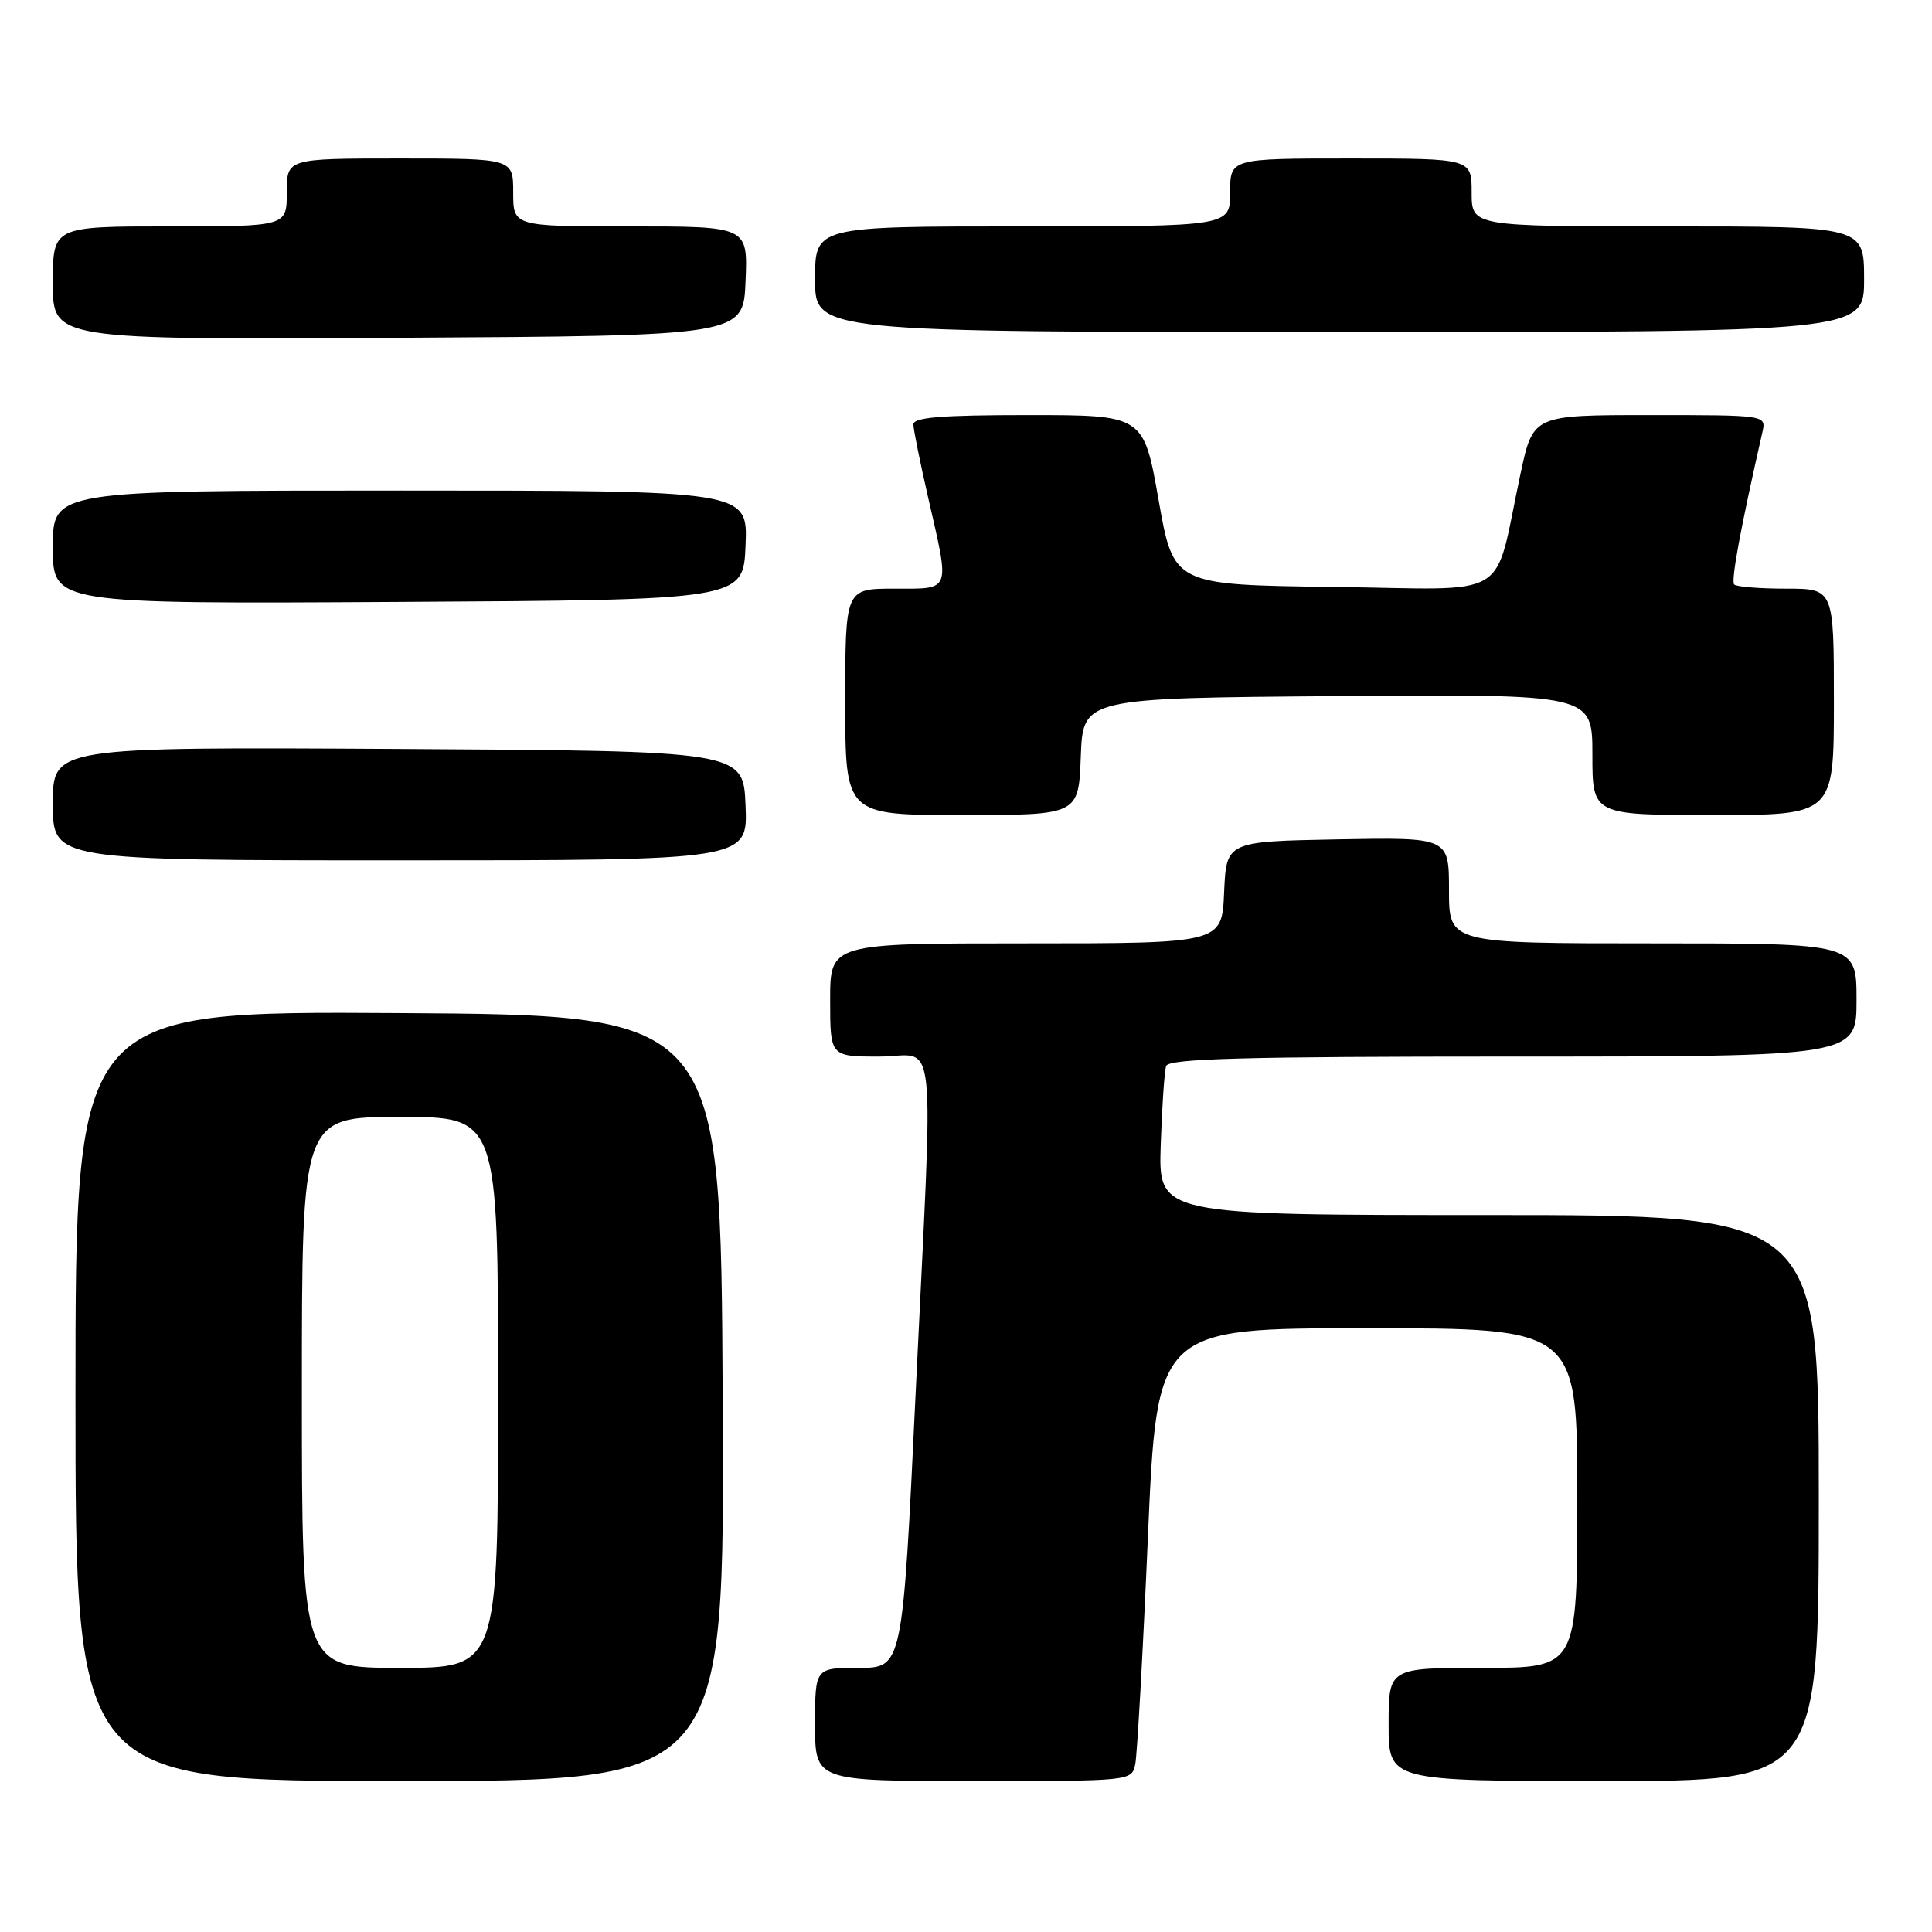 <?xml version="1.0" encoding="UTF-8" standalone="no"?>
<!DOCTYPE svg PUBLIC "-//W3C//DTD SVG 1.1//EN" "http://www.w3.org/Graphics/SVG/1.1/DTD/svg11.dtd" >
<svg xmlns="http://www.w3.org/2000/svg" xmlns:xlink="http://www.w3.org/1999/xlink" version="1.1" viewBox="0 0 256 256">
 <g >
 <path fill="currentColor"
d=" M 95.76 185.25 C 95.50 134.50 95.50 134.50 52.75 134.24 C 10.00 133.98 10.00 133.98 10.00 184.99 C 10.00 236.00 10.00 236.00 53.01 236.00 C 96.02 236.00 96.02 236.00 95.76 185.25 Z  M 150.43 233.75 C 150.68 232.51 151.44 219.01 152.10 203.75 C 153.30 176.00 153.30 176.00 181.15 176.00 C 209.00 176.00 209.00 176.00 209.00 198.50 C 209.00 221.00 209.00 221.00 196.50 221.00 C 184.00 221.00 184.00 221.00 184.00 228.50 C 184.00 236.00 184.00 236.00 212.50 236.00 C 241.00 236.00 241.00 236.00 241.00 198.50 C 241.00 161.00 241.00 161.00 197.25 161.00 C 153.50 161.00 153.50 161.00 153.80 151.75 C 153.97 146.66 154.29 141.94 154.52 141.25 C 154.85 140.27 164.93 140.00 200.47 140.00 C 246.00 140.00 246.00 140.00 246.00 132.50 C 246.00 125.00 246.00 125.00 219.00 125.00 C 192.00 125.00 192.00 125.00 192.00 117.97 C 192.00 110.95 192.00 110.95 177.25 111.22 C 162.50 111.50 162.50 111.50 162.20 118.25 C 161.91 125.00 161.91 125.00 135.95 125.00 C 110.00 125.00 110.00 125.00 110.00 132.50 C 110.00 140.00 110.00 140.00 116.50 140.00 C 124.29 140.00 123.71 134.67 121.32 184.75 C 119.59 221.00 119.59 221.00 113.79 221.00 C 108.00 221.00 108.00 221.00 108.00 228.50 C 108.00 236.00 108.00 236.00 128.98 236.00 C 149.93 236.00 149.96 236.00 150.43 233.75 Z  M 98.79 106.75 C 98.50 99.50 98.50 99.50 52.75 99.24 C 7.00 98.98 7.00 98.98 7.00 106.49 C 7.00 114.00 7.00 114.00 53.04 114.00 C 99.09 114.00 99.09 114.00 98.79 106.75 Z  M 143.21 100.25 C 143.50 92.50 143.50 92.50 177.25 92.24 C 211.00 91.97 211.00 91.97 211.00 99.99 C 211.00 108.00 211.00 108.00 227.00 108.00 C 243.00 108.00 243.00 108.00 243.00 93.00 C 243.00 78.00 243.00 78.00 236.67 78.00 C 233.18 78.00 230.09 77.75 229.79 77.45 C 229.33 77.00 230.65 69.89 233.53 57.25 C 234.04 55.00 234.04 55.00 218.59 55.00 C 203.14 55.00 203.14 55.00 201.48 62.75 C 197.80 79.88 200.78 78.08 176.71 77.77 C 155.50 77.50 155.50 77.50 153.52 66.25 C 151.53 55.00 151.53 55.00 136.27 55.00 C 124.71 55.00 121.01 55.30 121.03 56.25 C 121.04 56.94 121.93 61.33 123.00 66.00 C 125.88 78.58 126.10 78.00 118.50 78.00 C 112.00 78.00 112.00 78.00 112.00 93.00 C 112.00 108.00 112.00 108.00 127.46 108.00 C 142.92 108.00 142.92 108.00 143.21 100.25 Z  M 98.79 72.25 C 99.09 65.00 99.09 65.00 53.04 65.00 C 7.00 65.00 7.00 65.00 7.00 72.51 C 7.00 80.02 7.00 80.02 52.75 79.76 C 98.50 79.50 98.50 79.50 98.79 72.25 Z  M 98.79 37.25 C 99.09 30.00 99.09 30.00 83.54 30.00 C 68.00 30.00 68.00 30.00 68.00 25.50 C 68.00 21.00 68.00 21.00 53.00 21.00 C 38.00 21.00 38.00 21.00 38.00 25.50 C 38.00 30.00 38.00 30.00 22.50 30.00 C 7.00 30.00 7.00 30.00 7.00 37.51 C 7.00 45.02 7.00 45.02 52.75 44.76 C 98.50 44.50 98.50 44.50 98.79 37.25 Z  M 247.00 37.00 C 247.00 30.00 247.00 30.00 221.00 30.00 C 195.00 30.00 195.00 30.00 195.00 25.50 C 195.00 21.00 195.00 21.00 179.00 21.00 C 163.00 21.00 163.00 21.00 163.00 25.50 C 163.00 30.00 163.00 30.00 135.50 30.00 C 108.00 30.00 108.00 30.00 108.00 37.00 C 108.00 44.00 108.00 44.00 177.50 44.00 C 247.00 44.00 247.00 44.00 247.00 37.00 Z  M 40.00 184.50 C 40.00 148.00 40.00 148.00 53.00 148.00 C 66.00 148.00 66.00 148.00 66.00 184.50 C 66.00 221.00 66.00 221.00 53.00 221.00 C 40.00 221.00 40.00 221.00 40.00 184.50 Z "/>
</g>
</svg>
